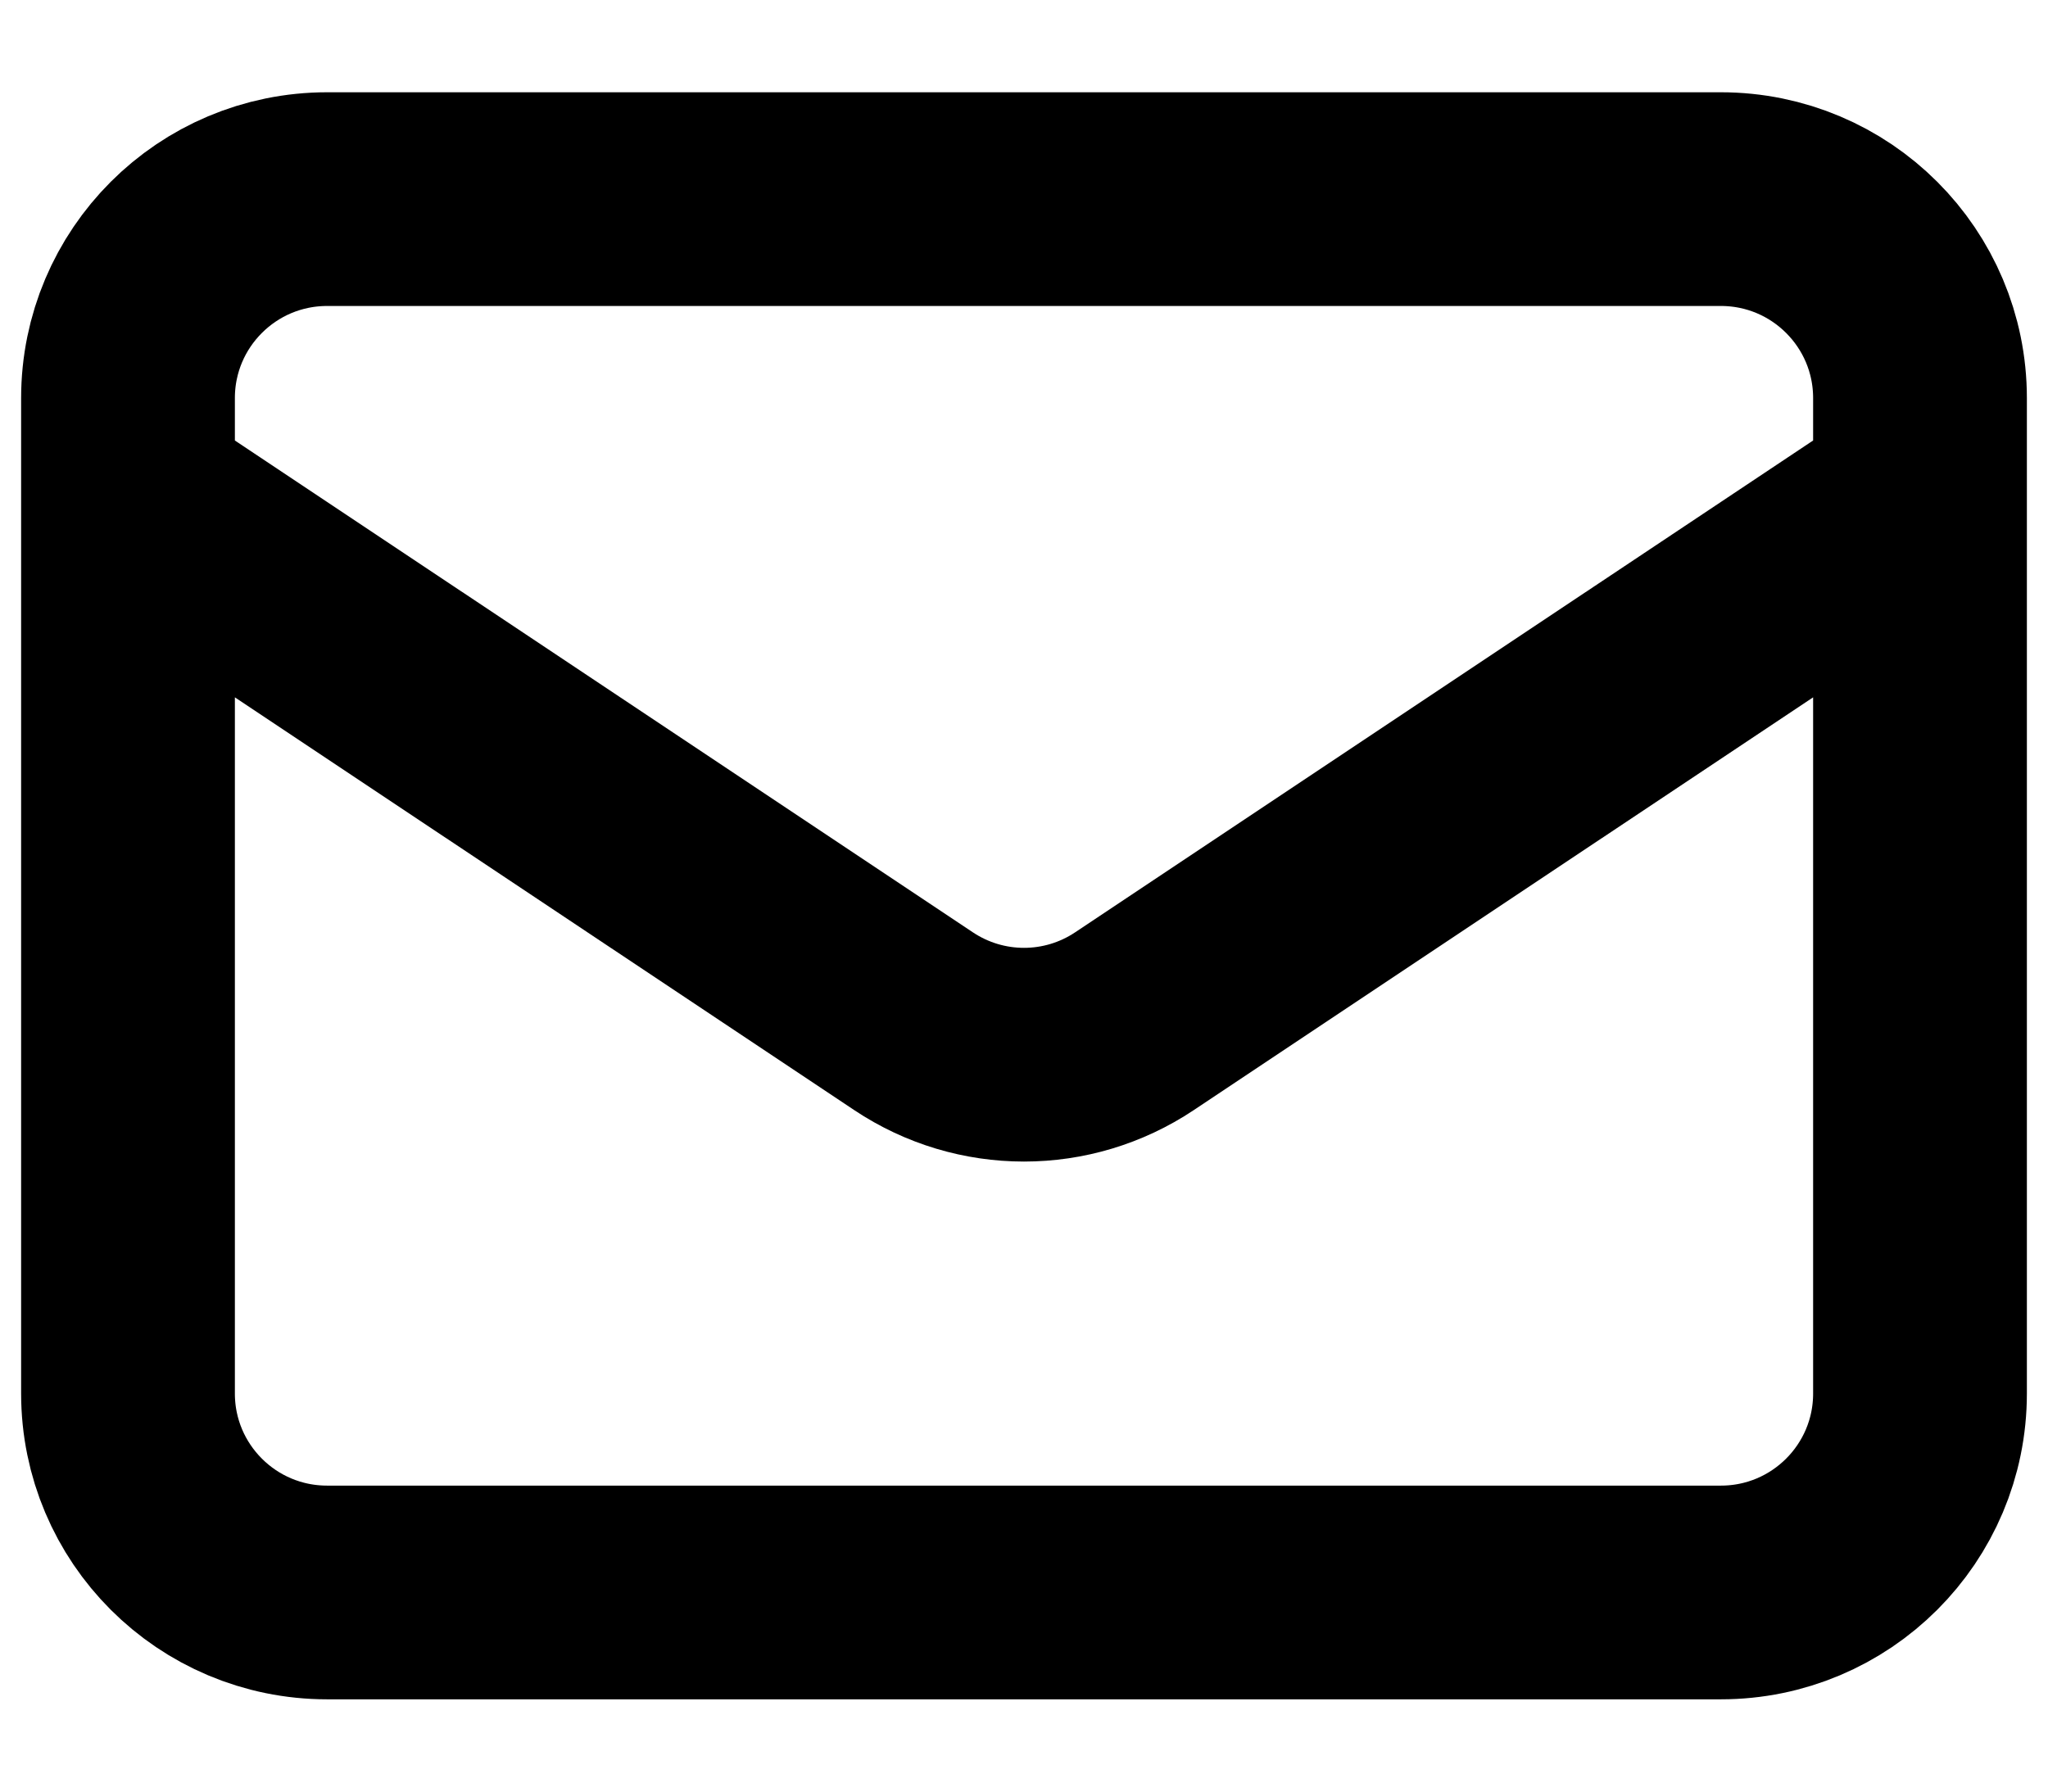 <svg width="16" height="14" viewBox="0 0 16 14" fill="none" xmlns="http://www.w3.org/2000/svg">
<path d="M1 3.889L7.137 7.98C7.66 8.329 8.34 8.329 8.863 7.98L15 3.889M2.556 12.444H13.444C14.304 12.444 15 11.748 15 10.889V3.111C15 2.252 14.304 1.556 13.444 1.556H2.556C1.696 1.556 1 2.252 1 3.111V10.889C1 11.748 1.696 12.444 2.556 12.444Z" stroke="black" stroke-width="1.67" stroke-linecap="round" stroke-linejoin="round"/>
</svg>
